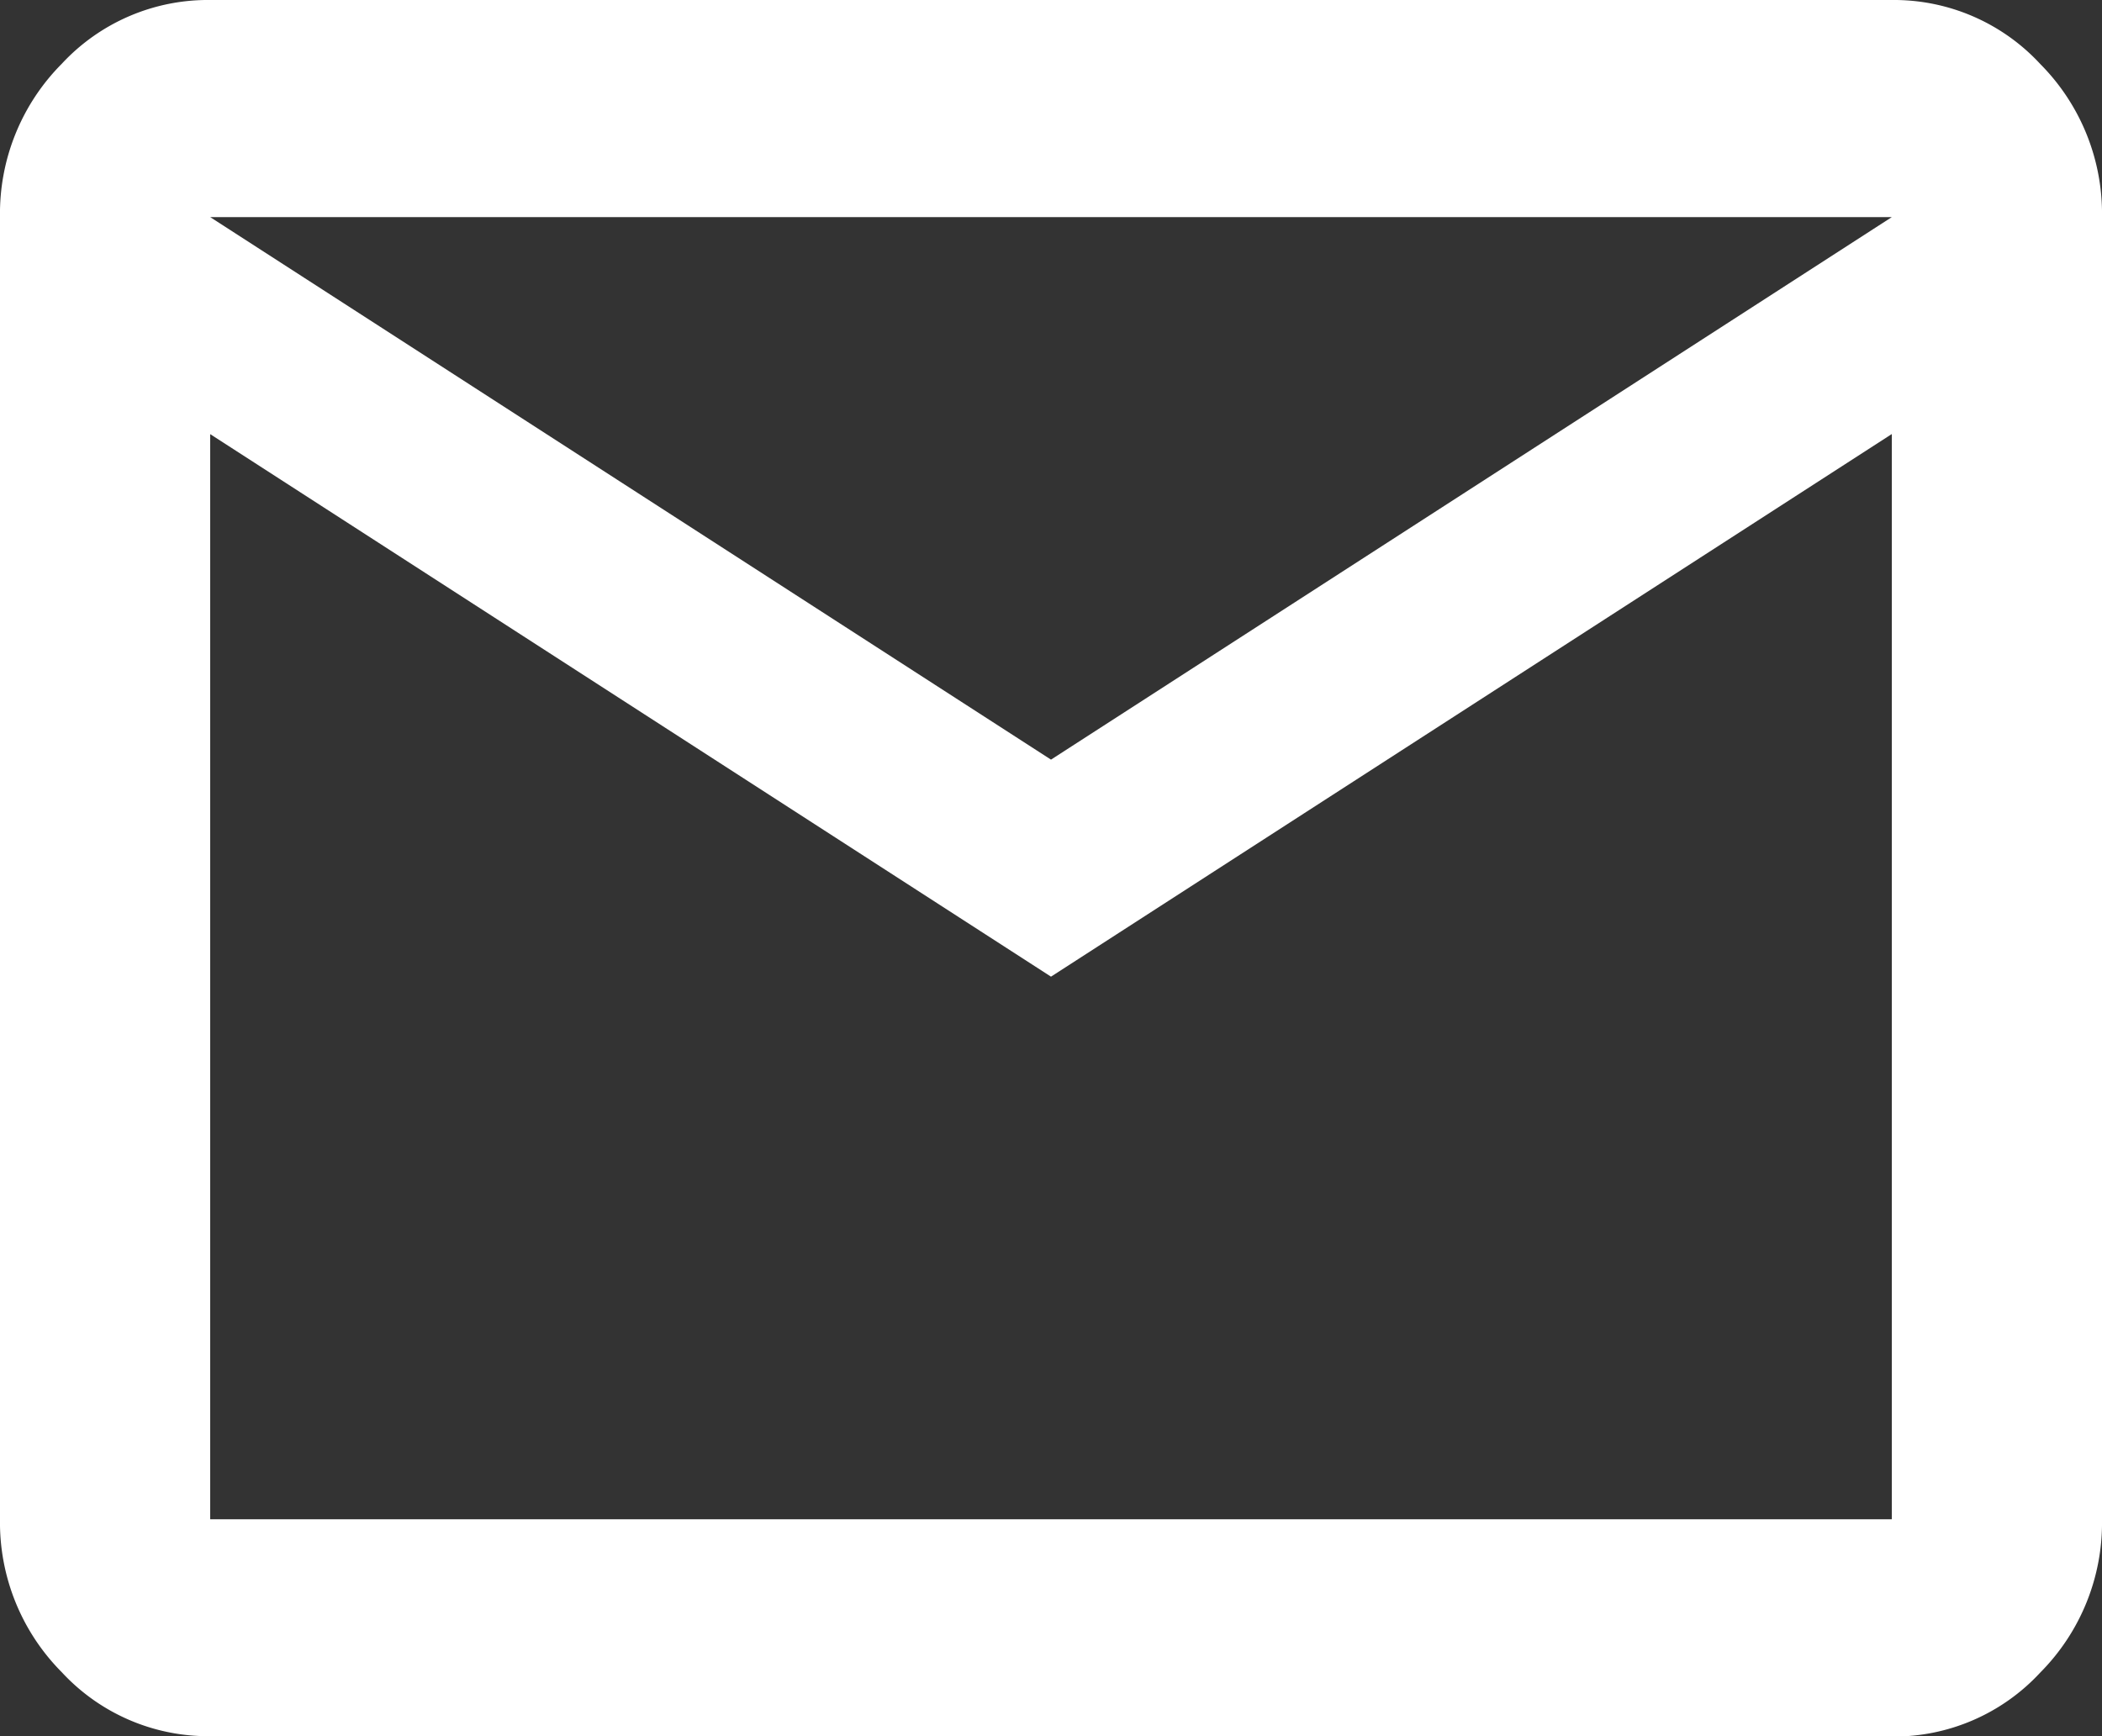<svg xmlns="http://www.w3.org/2000/svg" width="23" height="19" viewBox="0 0 23 19">
  <rect x="0" y="0" width="23" height="19" fill="#333333" stroke="none"/>
  <path id="mail_FILL0_wght400_GRAD0_opsz24_1_" data-name="mail_FILL0_wght400_GRAD0_opsz24 (1)" d="M82.3-781a2.18,2.18,0,0,1-1.624-.7A2.325,2.325,0,0,1,80-783.375v-14.25a2.325,2.325,0,0,1,.676-1.677A2.18,2.18,0,0,1,82.3-800h18.4a2.18,2.18,0,0,1,1.624.7,2.325,2.325,0,0,1,.676,1.677v14.25a2.325,2.325,0,0,1-.676,1.677,2.18,2.18,0,0,1-1.624.7Zm9.2-8.312-9.2-5.937v11.875h18.4V-795.25Zm0-2.375,9.2-5.937H82.3Zm-9.2-3.562v0Z" transform="translate(-80 800)" fill="#fff"/>
</svg>
